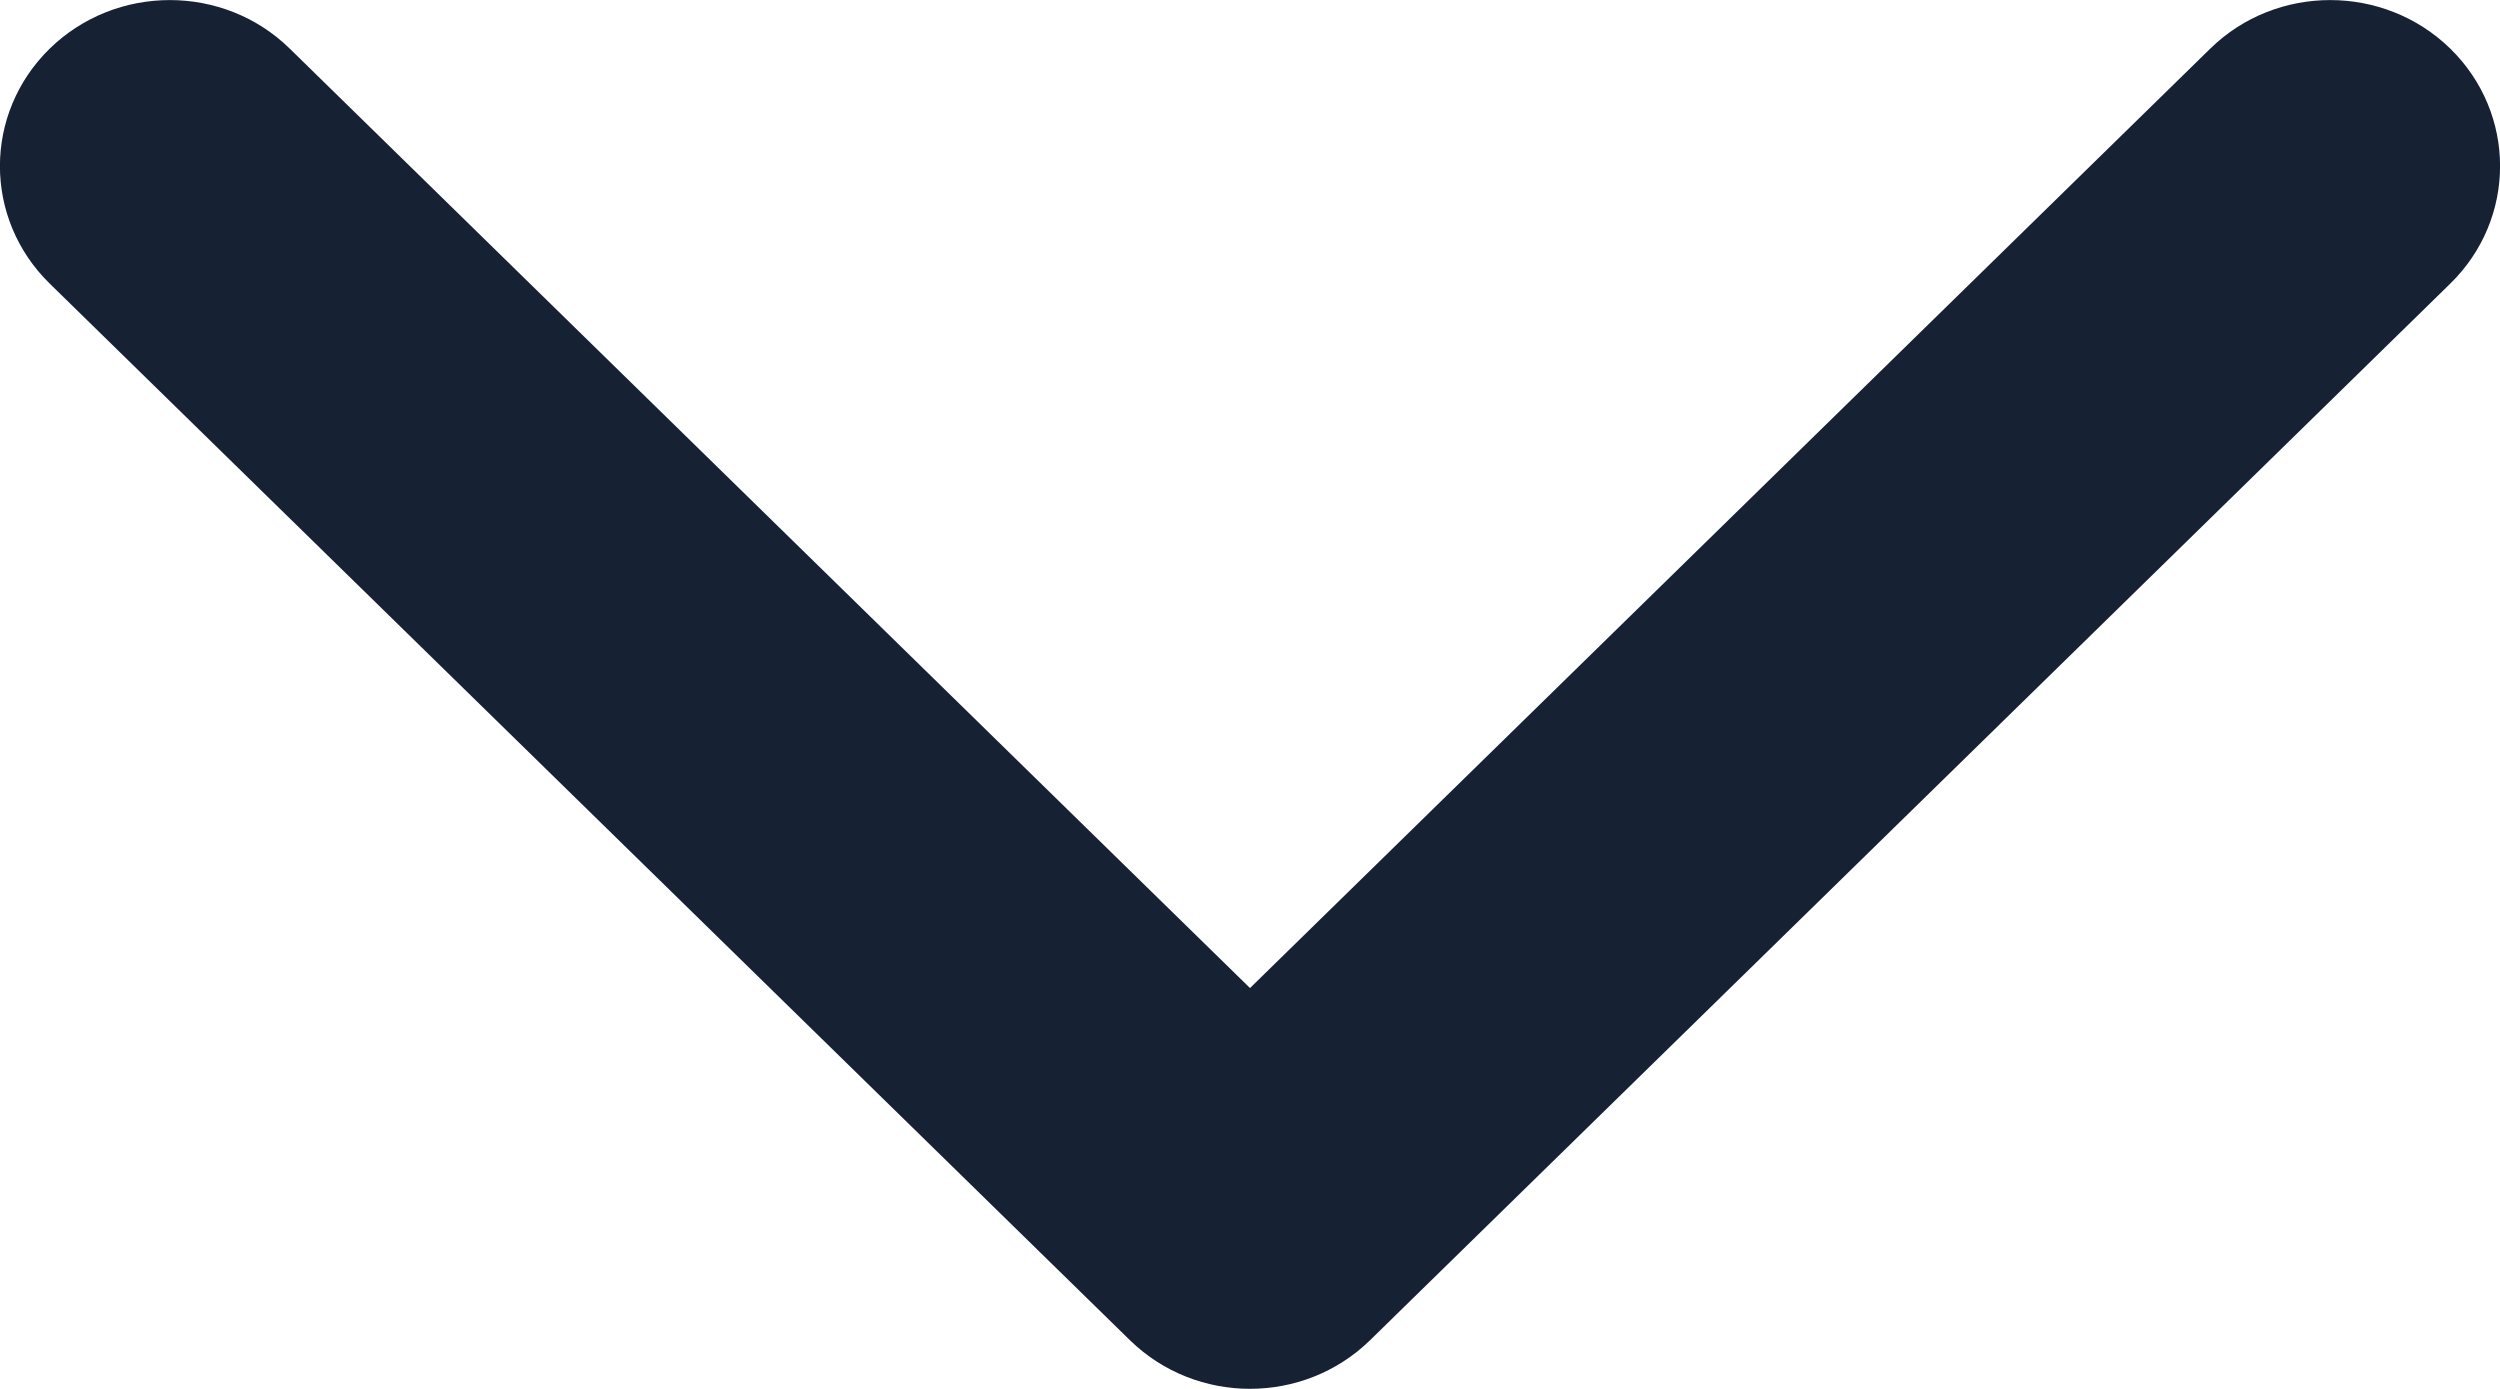 <svg width="9" height="5" viewBox="0 0 9 5" fill="none" xmlns="http://www.w3.org/2000/svg">
<path fill-rule="evenodd" clip-rule="evenodd" d="M8.821 1.021L4.932 4.825C4.693 5.058 4.307 5.058 4.068 4.825L0.179 1.021C-0.06 0.787 -0.06 0.409 0.179 0.175C0.418 -0.058 0.805 -0.058 1.043 0.175L4.5 3.557L7.957 0.175C8.195 -0.058 8.582 -0.058 8.821 0.175C9.06 0.409 9.06 0.787 8.821 1.021Z" fill="#162134"/>
</svg>
